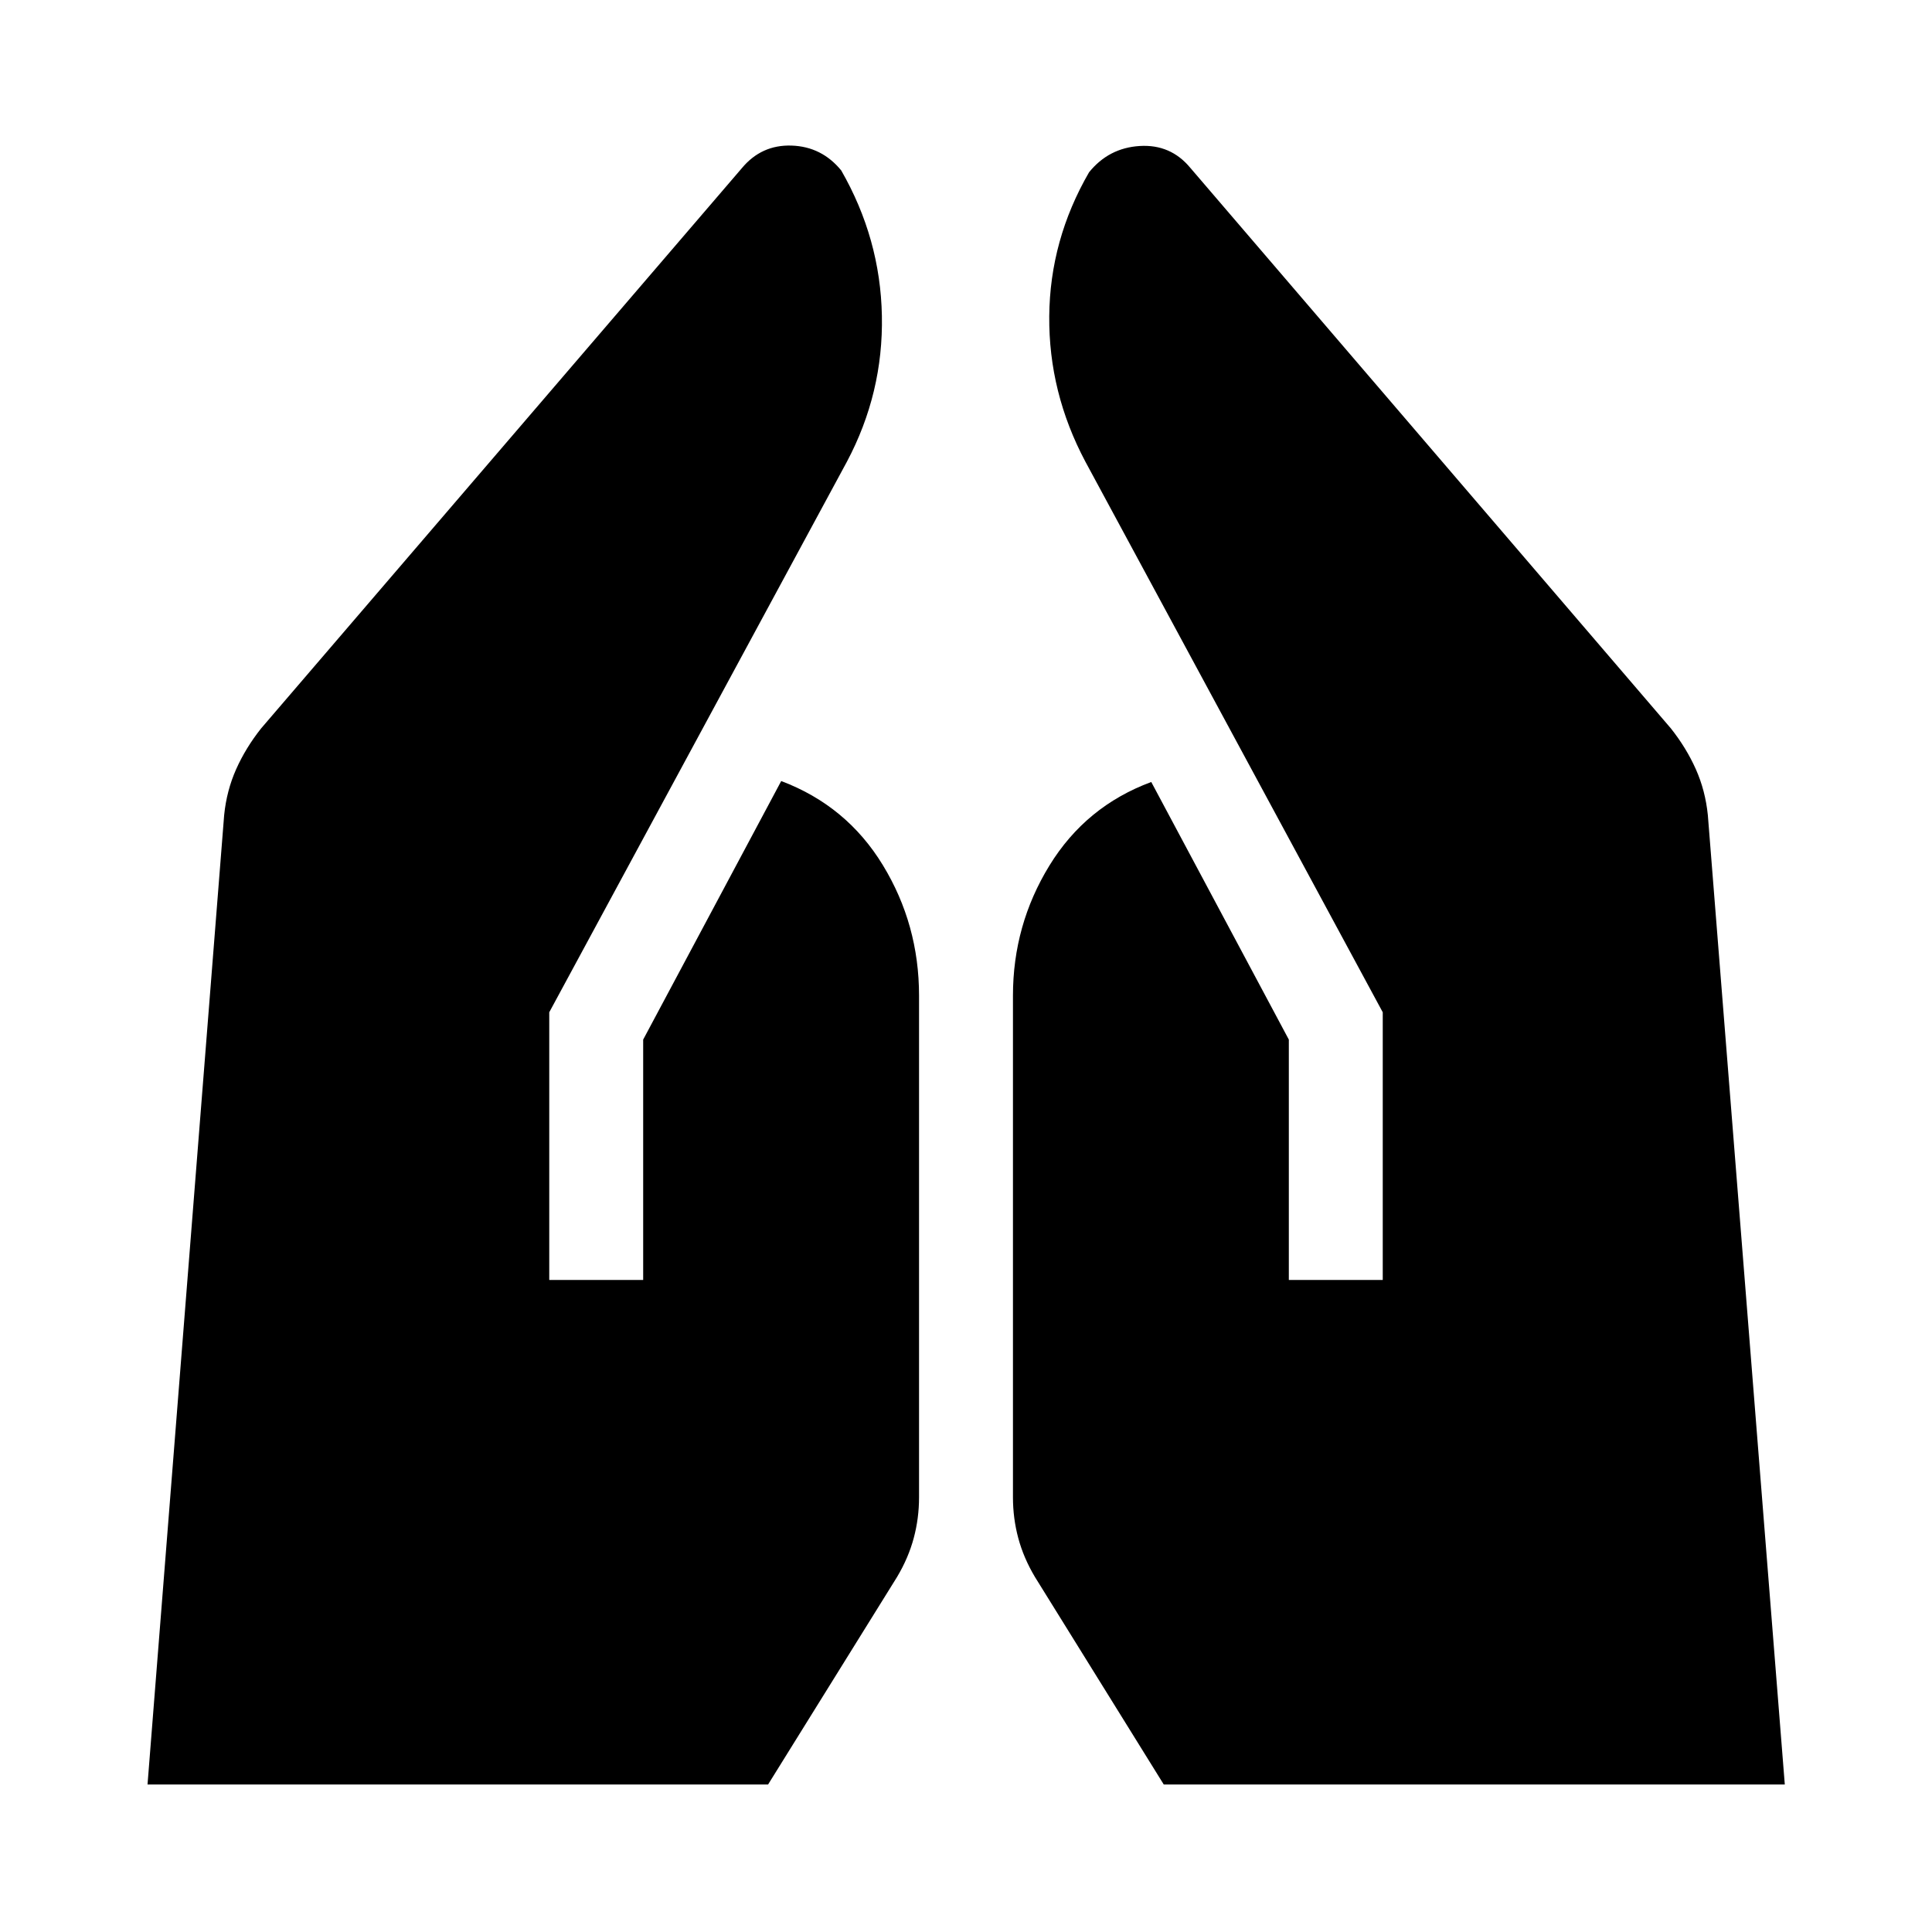 <svg xmlns="http://www.w3.org/2000/svg" height="40" viewBox="0 -960 960 960" width="40"><path d="M640.413-323.986v-119.442l-68.355-128q-32.522 12.022-50.623 41.544-18.102 29.522-18.102 64.617V-216q0 10.434 2.645 20.289 2.645 9.855 8.283 19.305l64 103.102h308.594l-38.239-481.711q-1.239-12.195-5.971-22.797-4.732-10.601-12.435-20.304L591.413-876.652q-9.761-11.761-25.123-10.801-15.362.96-25.138 13.054-19.463 33.631-19.786 71.515-.322 37.884 17.953 72.276L687.08-457v133.014h-46.667Zm-367.493 0V-457l147.92-273.608q18.116-34.153 17.366-72.49-.75-38.337-20.214-72.221-9.681-11.841-24.662-12.341-14.982-.5-24.743 11.261L129.79-598.116q-7.703 9.703-12.435 20.304-4.732 10.602-5.971 22.797l-38.08 481.71H381.66l64.08-103.101q5.638-9.45 8.283-19.305 2.645-9.855 2.645-20.289v-249.267q0-35.334-17.982-64.849-17.982-29.514-50.504-41.79l-68.594 128.478v119.442H272.92Z"/></svg>